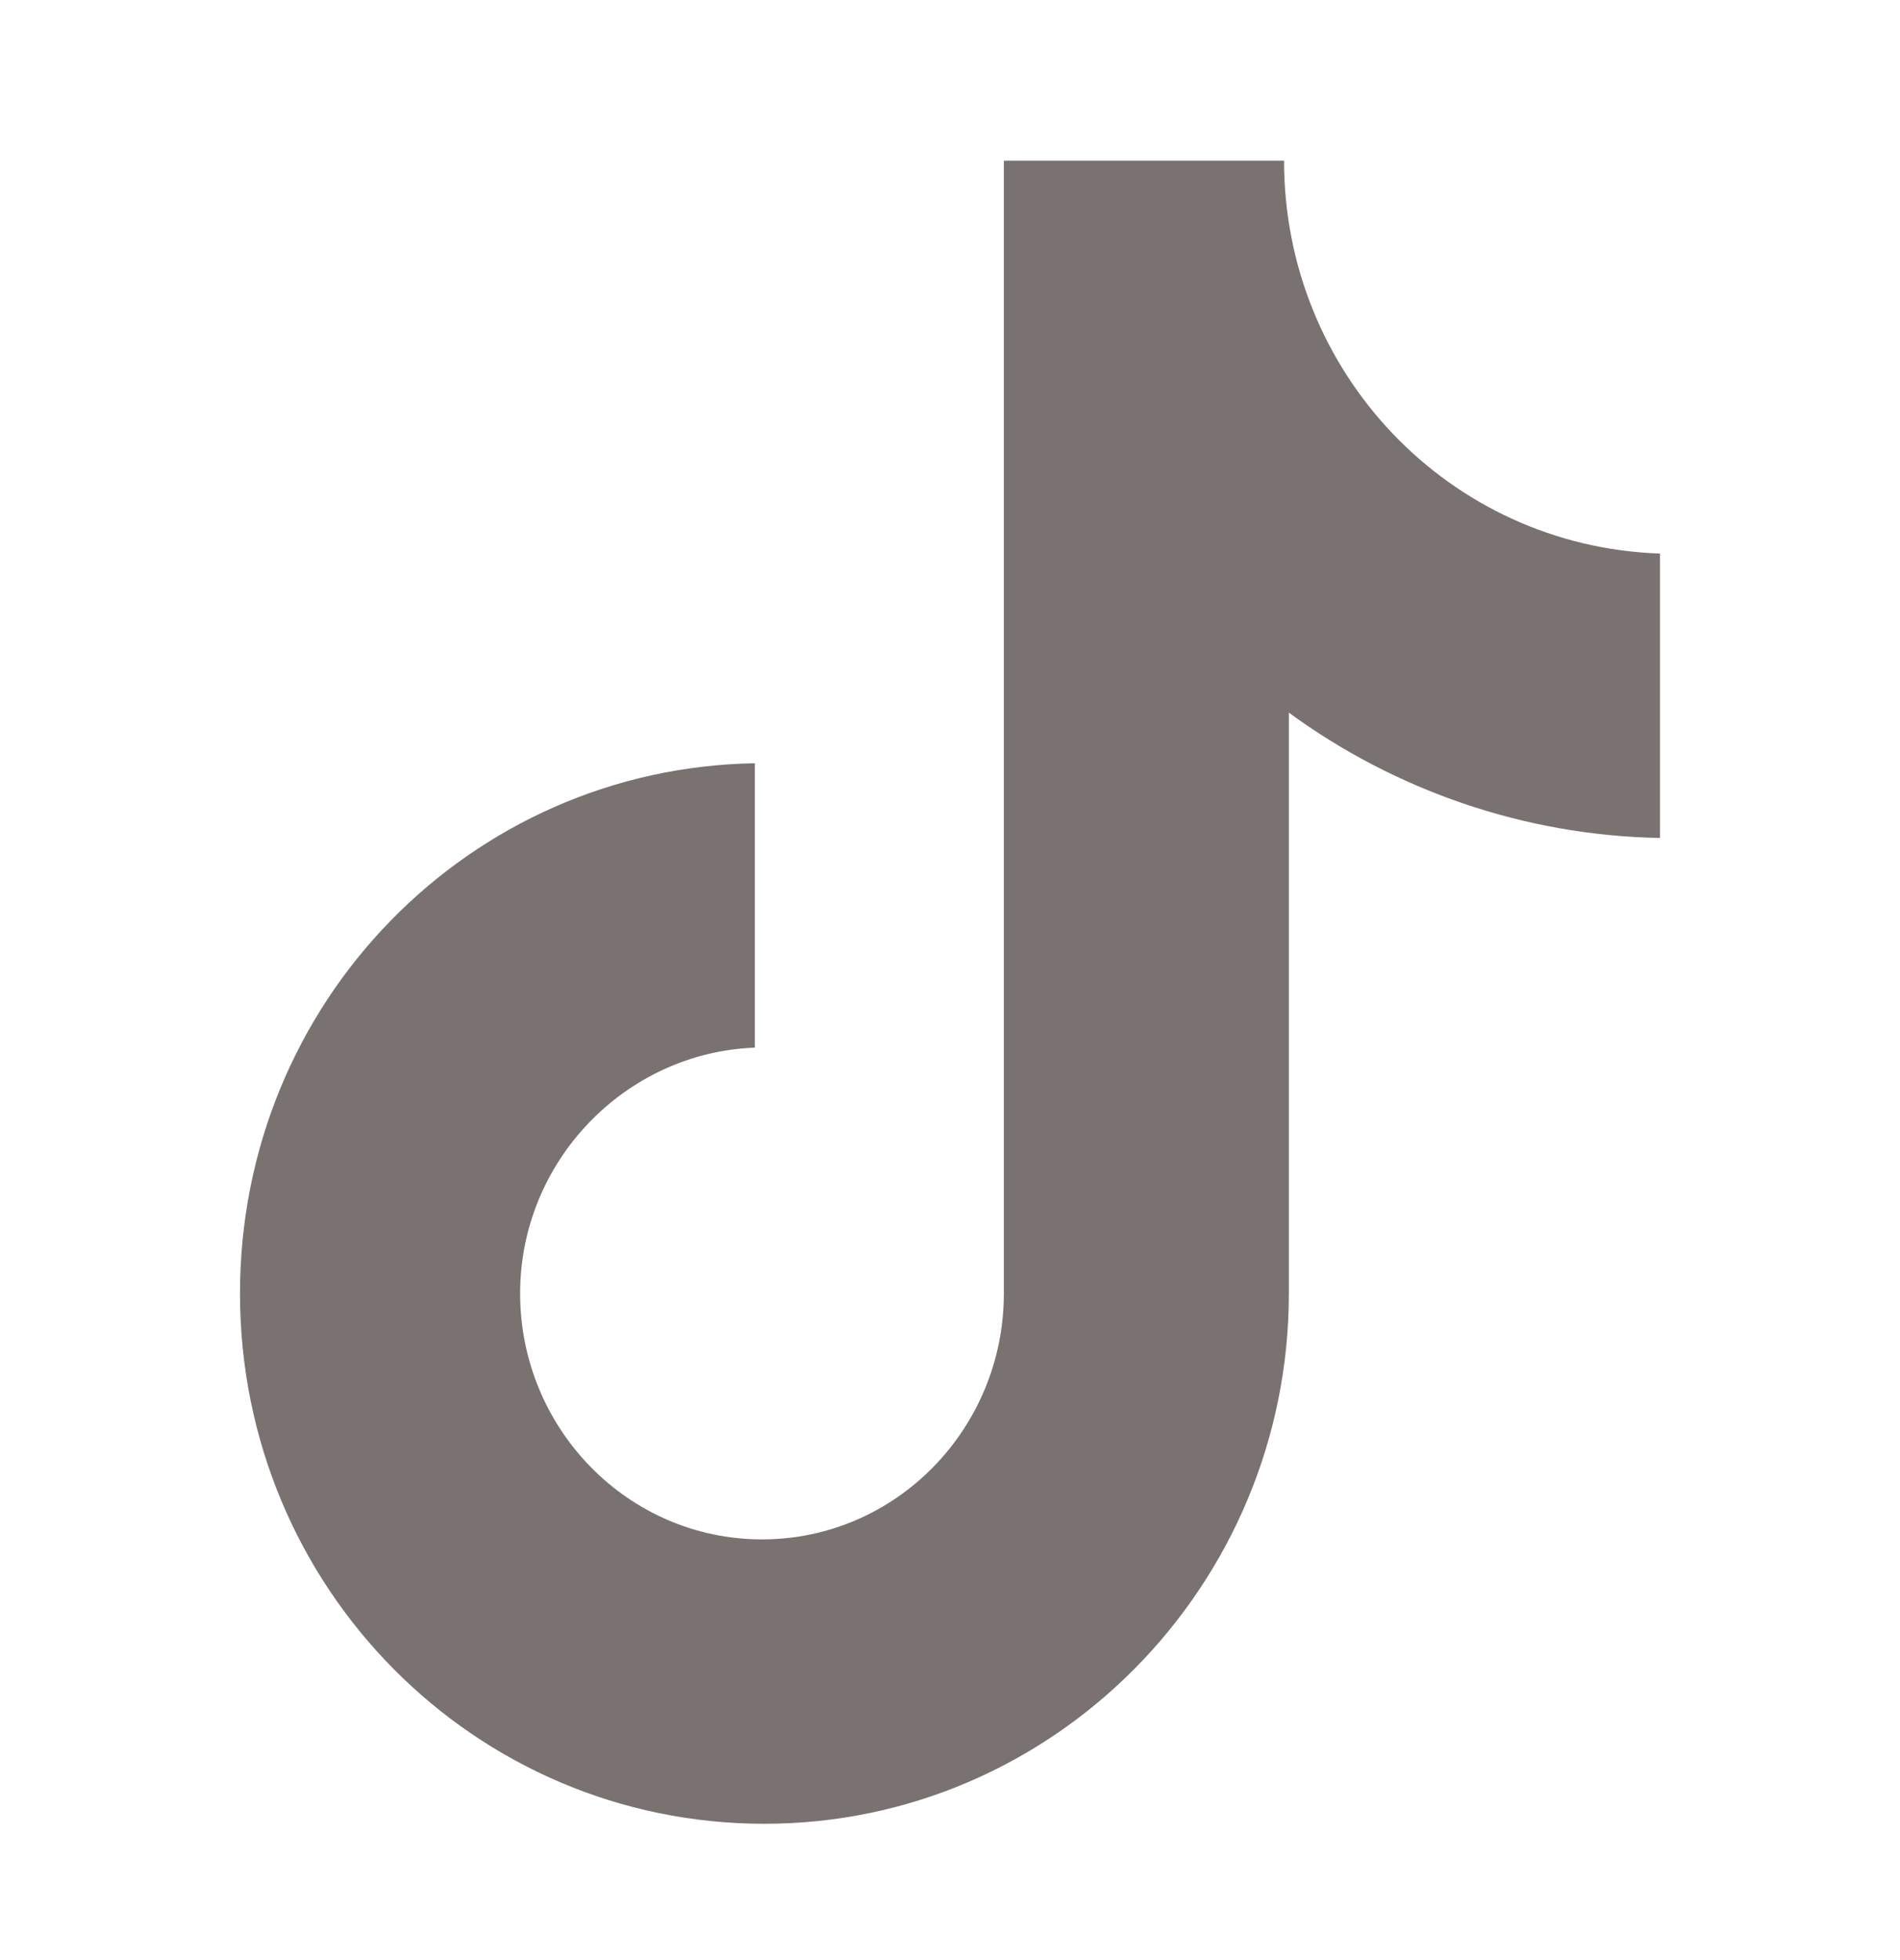 <svg width="32" height="33" viewBox="0 0 32 33" fill="none" xmlns="http://www.w3.org/2000/svg">
<path d="M21.626 2.705H16.907V21.777C16.907 24.05 15.092 25.917 12.834 25.917C10.575 25.917 8.76 24.05 8.76 21.777C8.76 19.546 10.535 17.72 12.713 17.638V12.85C7.913 12.931 4.042 16.867 4.042 21.777C4.042 26.728 7.994 30.705 12.874 30.705C17.754 30.705 21.707 26.688 21.707 21.777V11.998C23.482 13.296 25.659 14.067 27.958 14.108V9.32C24.409 9.198 21.626 6.276 21.626 2.705Z" fill="#797271"/>
</svg>
